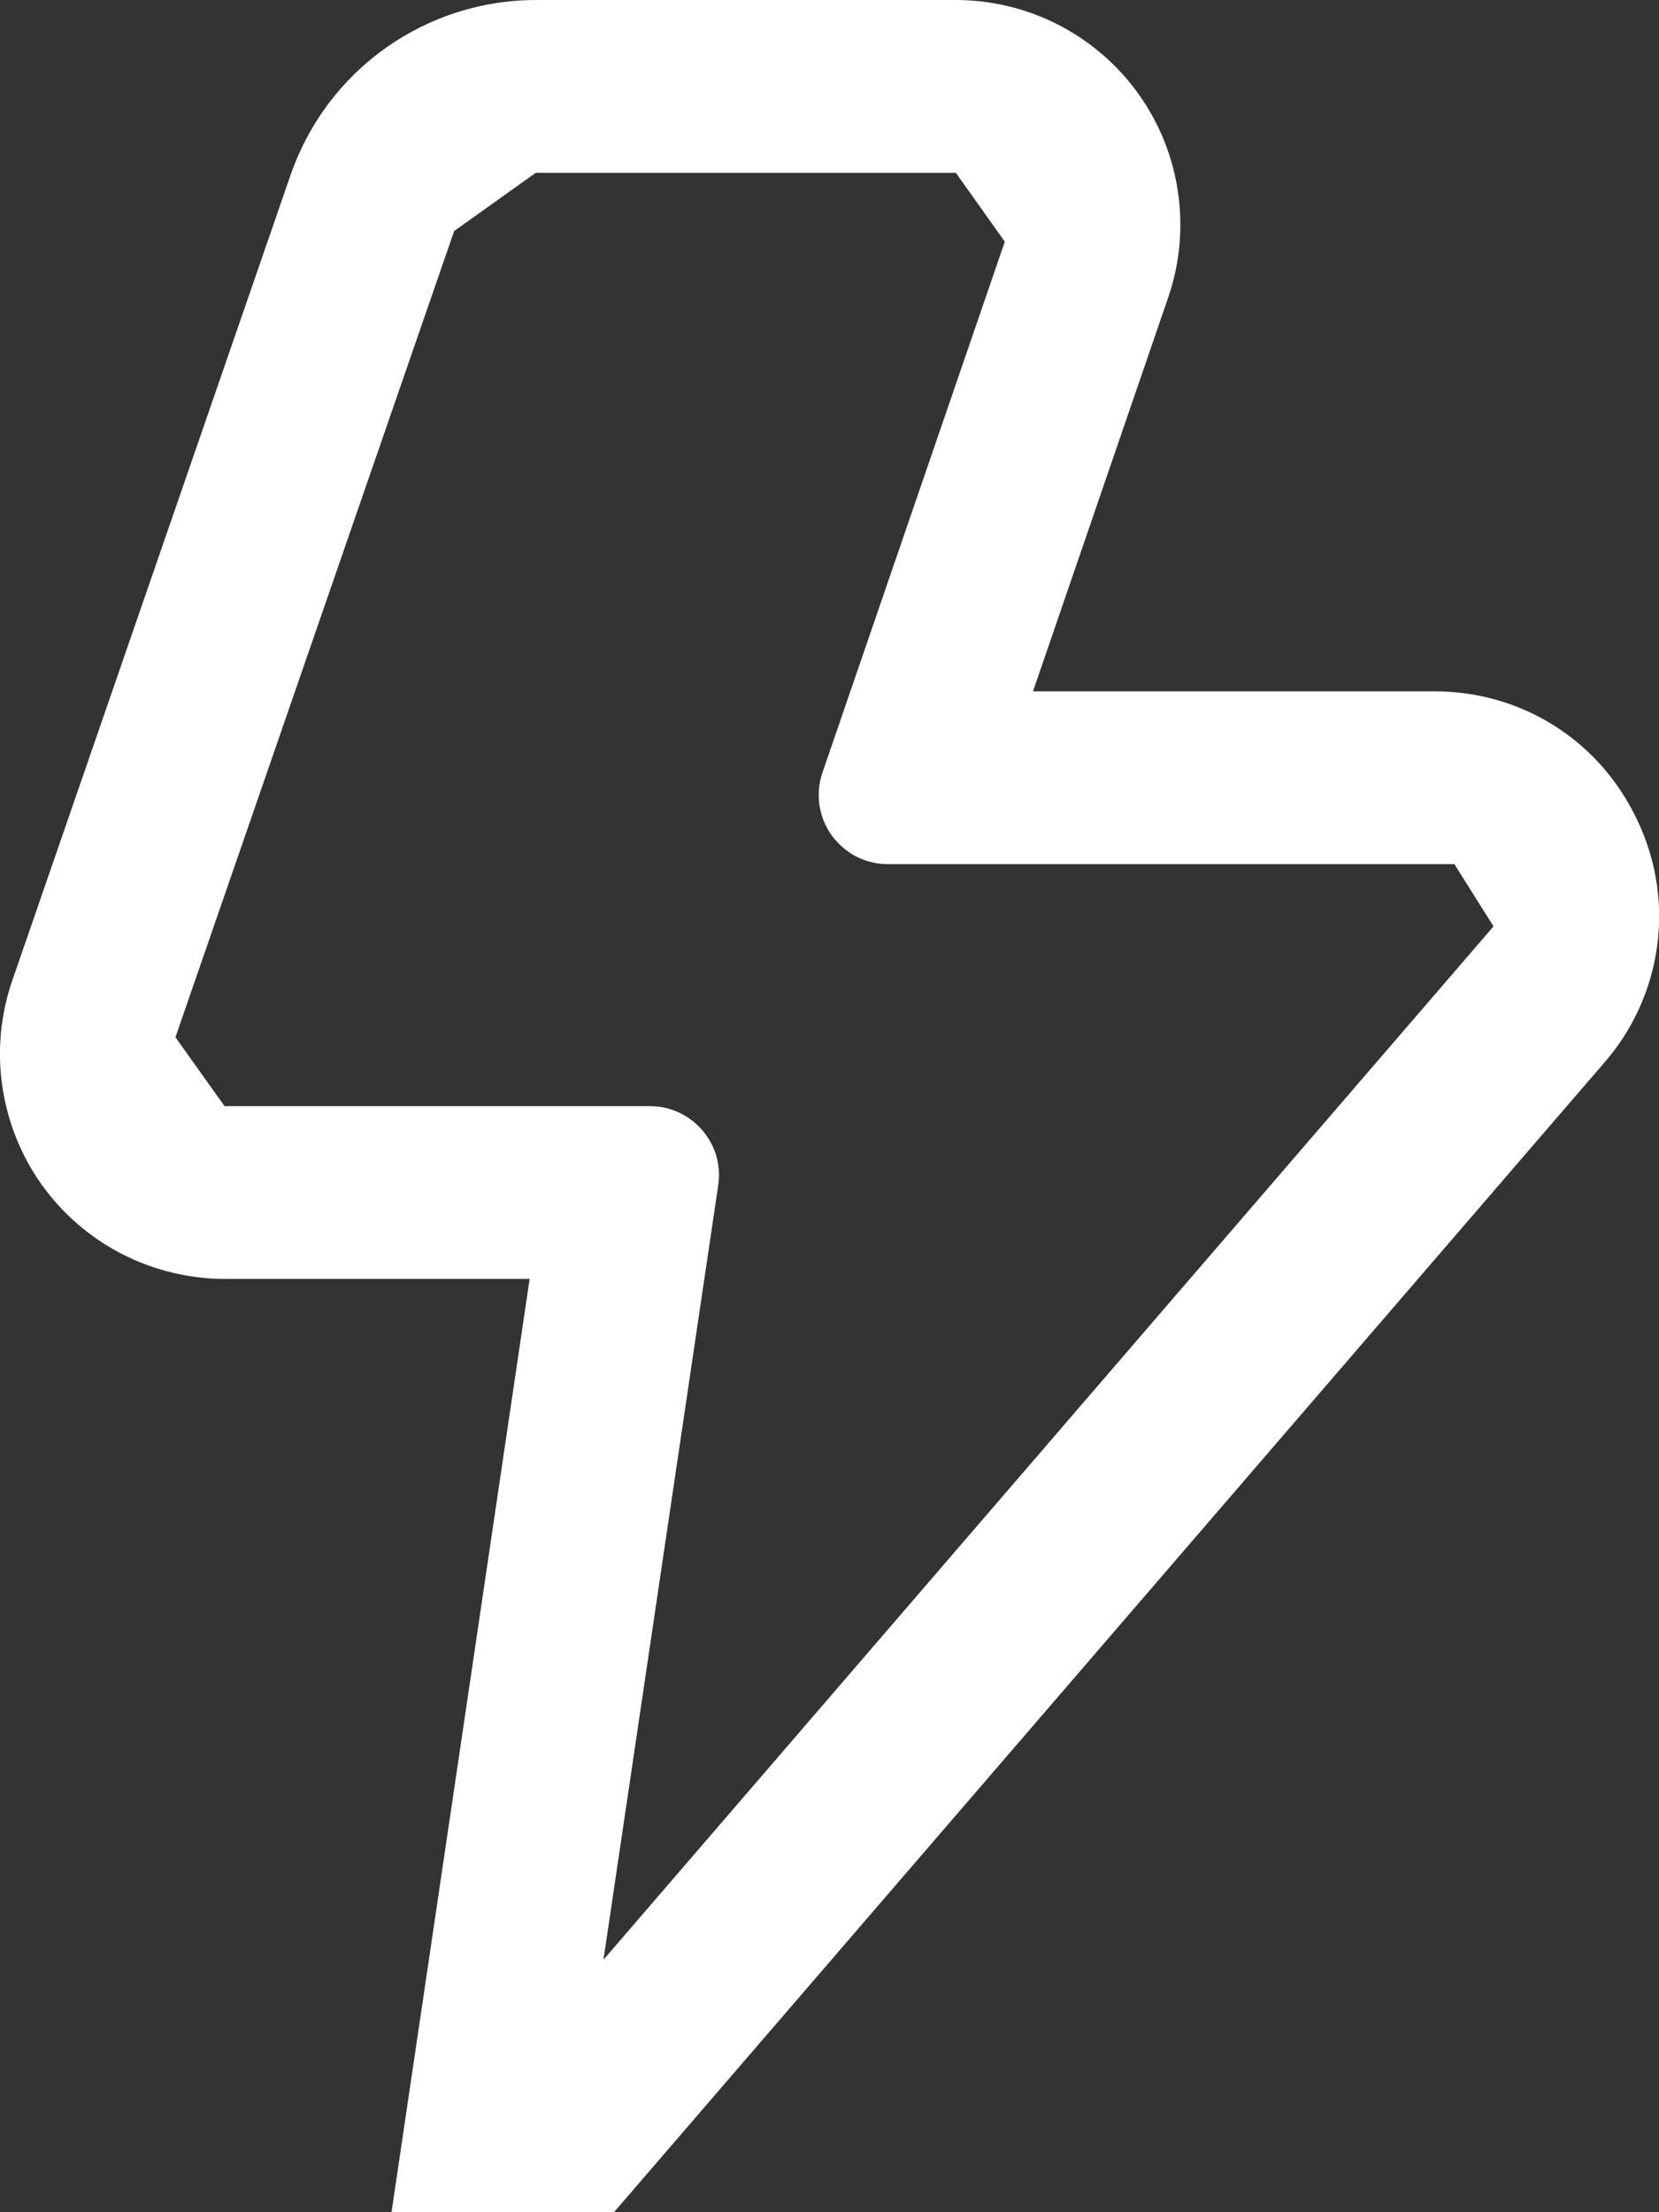 <!-- This Source Code Form is subject to the terms of the Mozilla Public
   - License, v. 2.0. If a copy of the MPL was not distributed with this
   - file, You can obtain one at http://mozilla.org/MPL/2.0/. -->
<svg width="12" height="16" viewBox="0 0 12 16" fill="none" xmlns="http://www.w3.org/2000/svg">
<rect x="0" y="0" width="12" height="16" fill="#333333" stroke="none"/>
<path d="M4.441 16H2.832L3.831 9.25H1.624C1.366 9.249 1.111 9.187 0.881 9.069C0.651 8.951 0.453 8.779 0.302 8.569C0.152 8.358 0.054 8.114 0.017 7.857C-0.021 7.601 0.004 7.339 0.088 7.094L2.103 1.262C2.231 0.894 2.47 0.574 2.788 0.348C3.106 0.122 3.486 0 3.876 2.59699e-07H6.913C7.172 -0 7.427 0.062 7.657 0.18C7.887 0.299 8.086 0.47 8.236 0.681C8.387 0.892 8.484 1.136 8.521 1.392C8.558 1.648 8.534 1.909 8.449 2.154L7.472 5H10.374C11.016 5 11.582 5.363 11.85 5.947C11.982 6.23 12.029 6.544 11.985 6.853C11.941 7.162 11.809 7.451 11.604 7.686L4.441 16ZM10.52 6.25H6.422C6.343 6.25 6.264 6.231 6.193 6.195C6.123 6.158 6.062 6.105 6.015 6.041C5.969 5.976 5.939 5.901 5.927 5.822C5.916 5.744 5.923 5.663 5.949 5.588L7.268 1.748L6.914 1.25H3.875L3.285 1.671L1.269 7.502L1.624 8H4.7C4.772 8 4.843 8.015 4.908 8.045C4.974 8.075 5.032 8.119 5.079 8.173C5.126 8.228 5.161 8.291 5.181 8.36C5.201 8.429 5.206 8.502 5.195 8.573L4.365 14.174L10.803 6.7L10.52 6.25Z" fill="#fff"/>
</svg>
